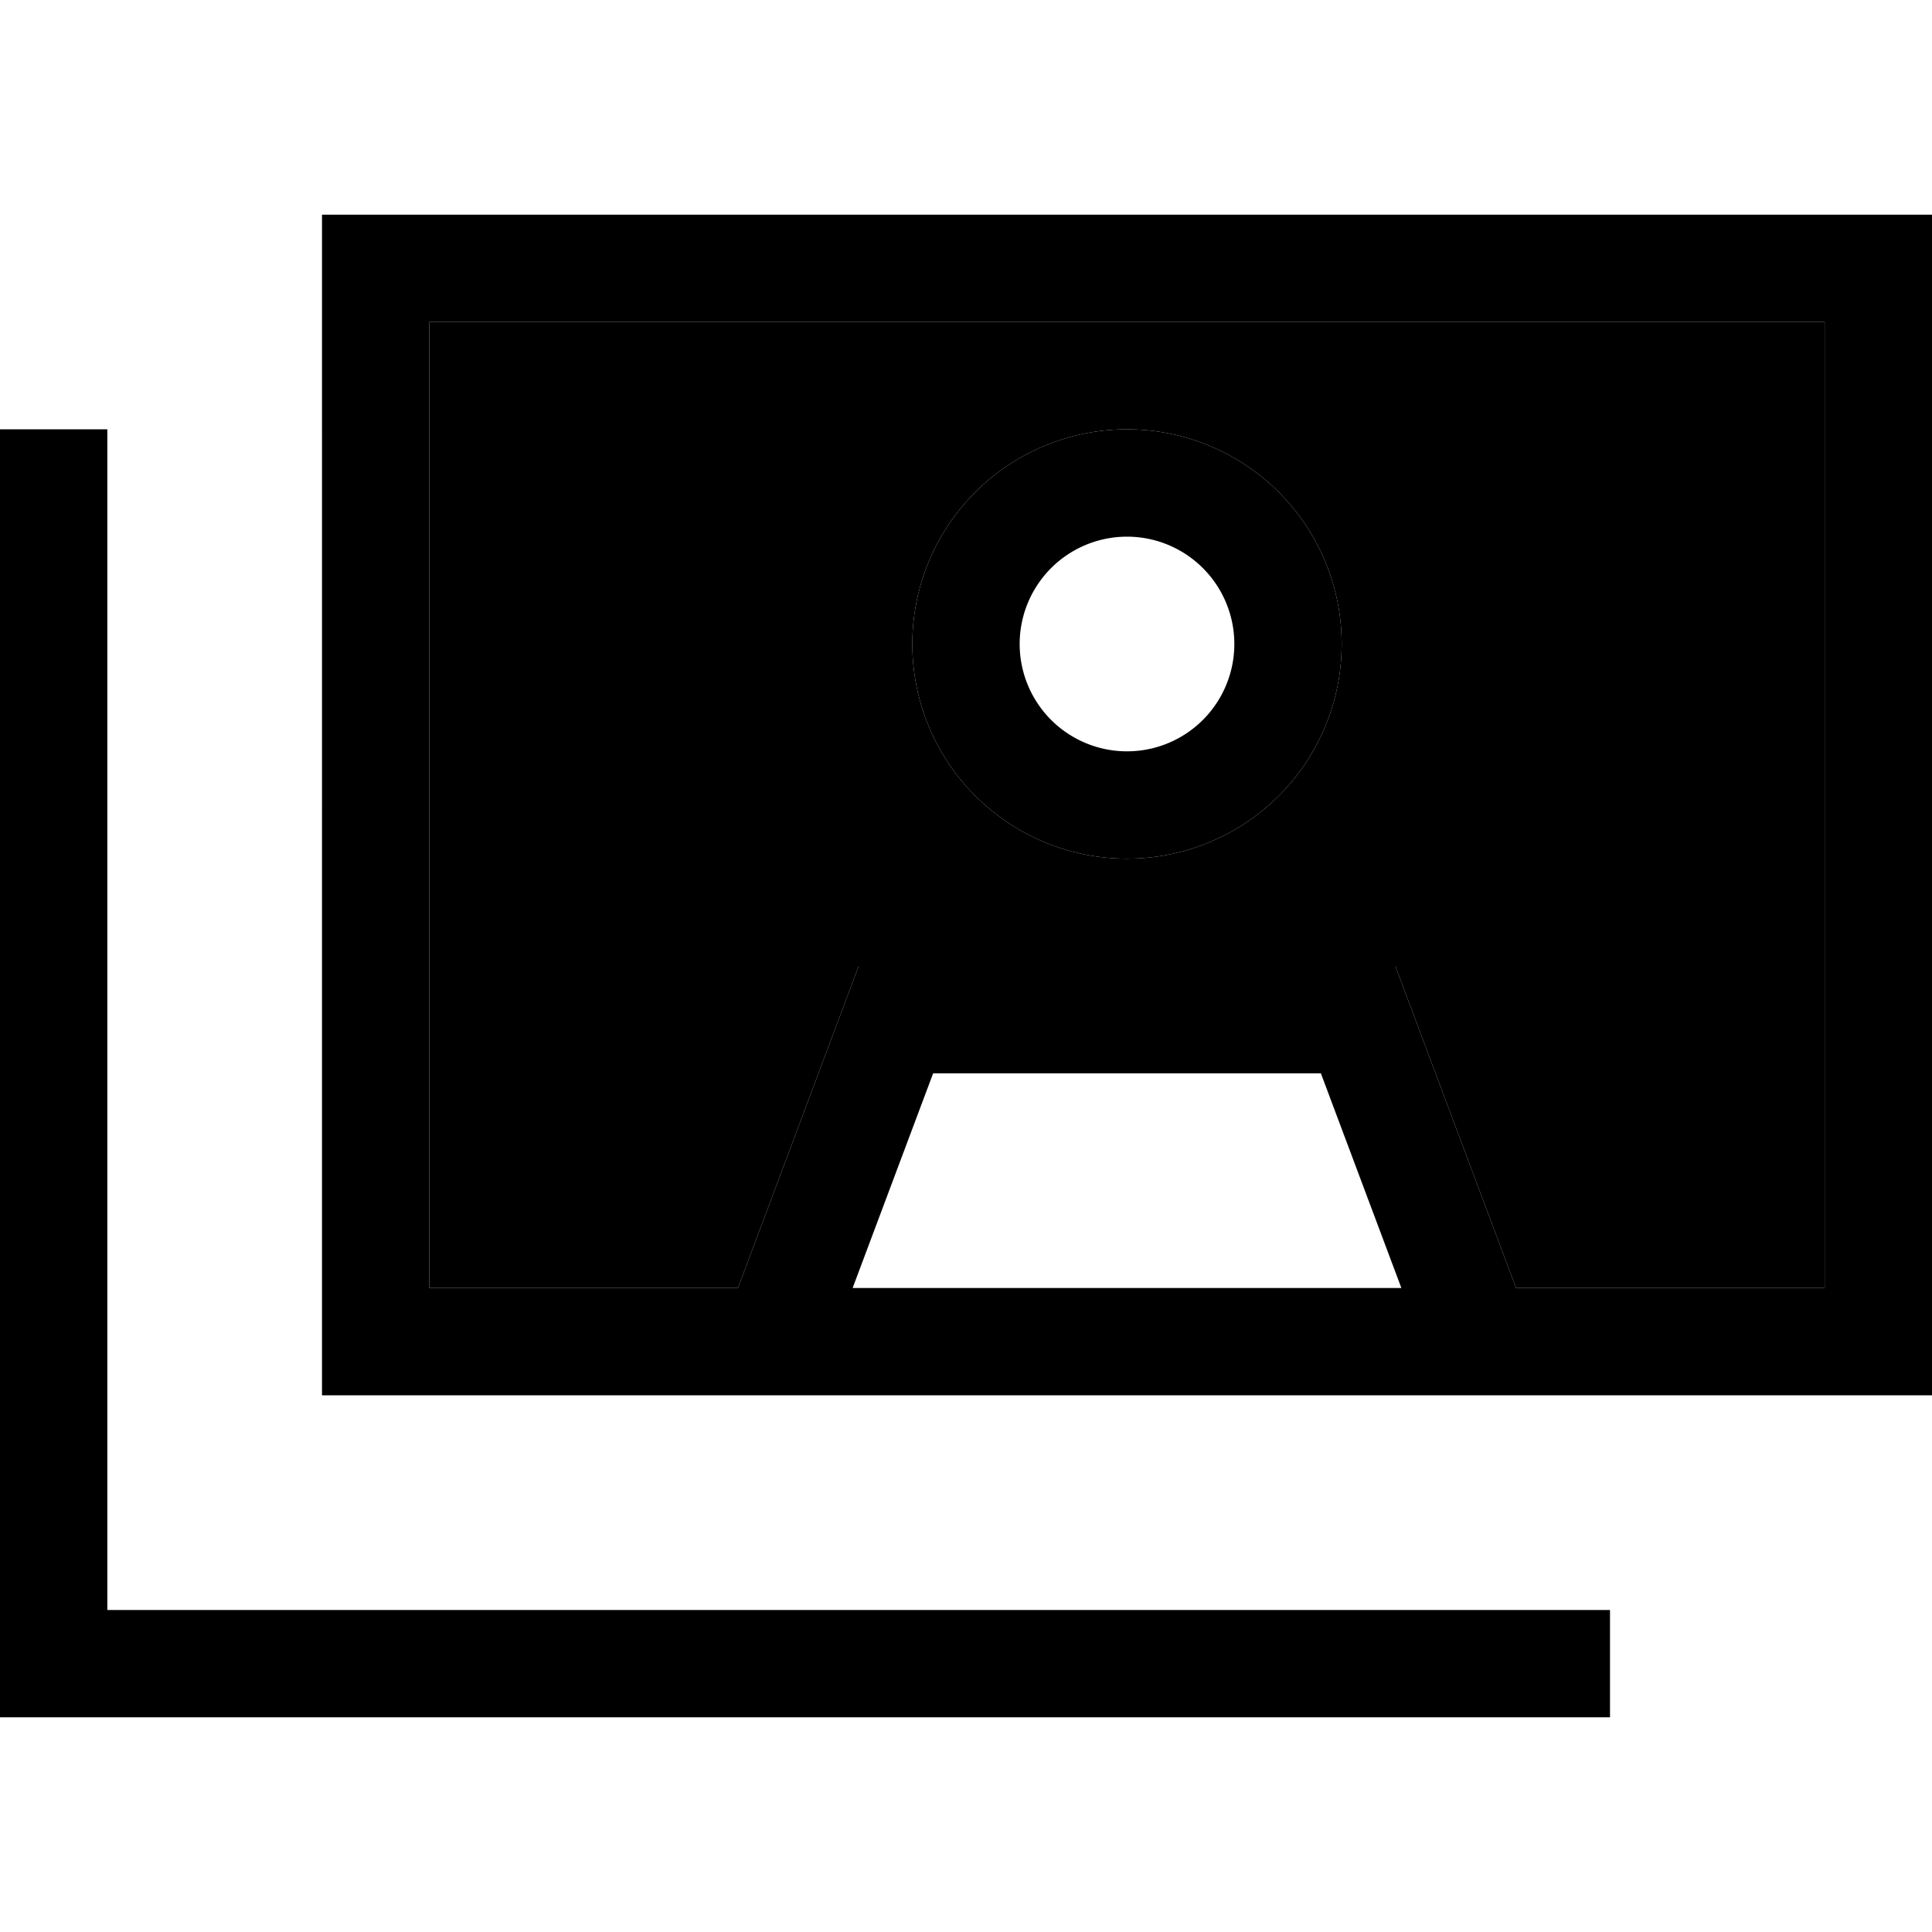 <svg xmlns="http://www.w3.org/2000/svg" width="24" height="24" viewBox="0 0 576 512">
    <path class="pr-icon-duotone-secondary" d="M128 64l0 288 92 0 36-96 80 0 80 0 36 96 92 0 0-288L128 64zm272 96a64 64 0 1 1 -128 0 64 64 0 1 1 128 0z"/>
    <path class="pr-icon-duotone-primary" d="M544 64L128 64l0 288 92 0 36-96 80 0 80 0 36 96 92 0 0-288zM464 384l-34.2 0-187.6 0L208 384l-80 0-32 0 0-32L96 64l0-32 32 0 416 0 32 0 0 32 0 288 0 32-32 0-80 0zm-46.2-32l-24-64-115.6 0-24 64 163.6 0zM32 96l0 16 0 336 432 0 16 0 0 32-16 0L16 480 0 480l0-16L0 112 0 96l32 0zm240 64a64 64 0 1 1 128 0 64 64 0 1 1 -128 0zm96 0a32 32 0 1 0 -64 0 32 32 0 1 0 64 0z"/>
</svg>
